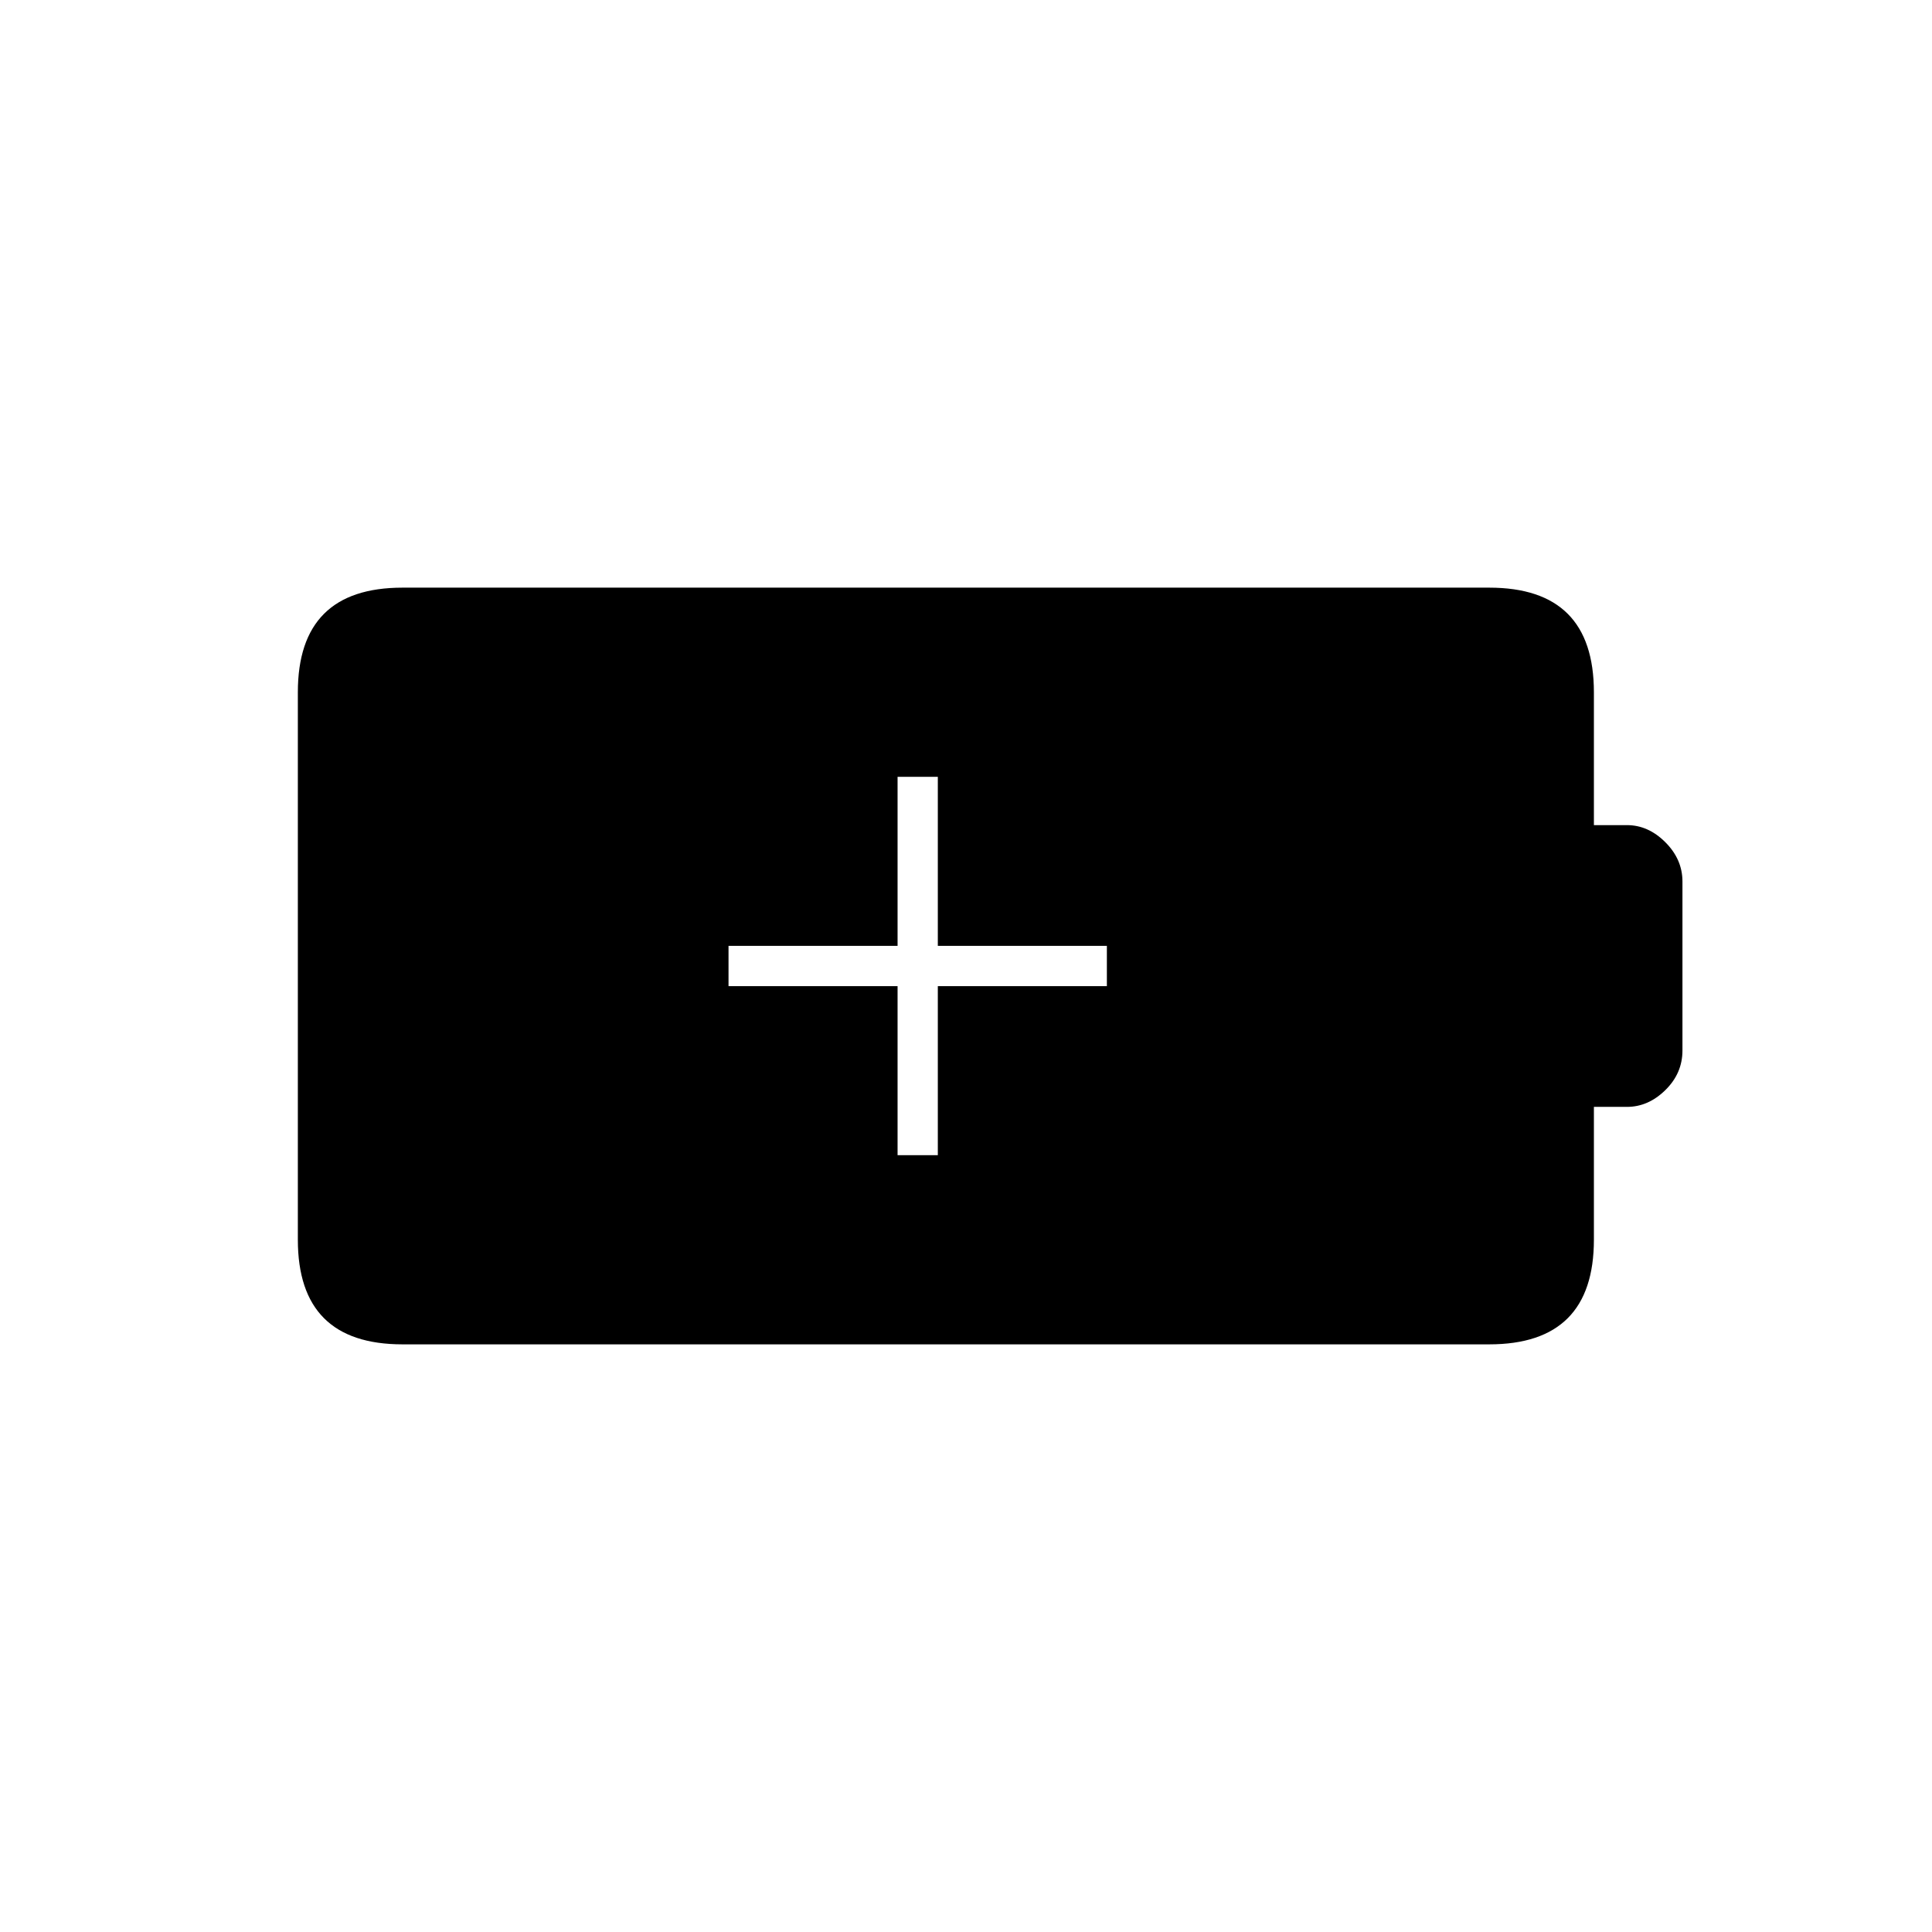 <svg xmlns="http://www.w3.org/2000/svg" height="20" viewBox="0 -960 960 960" width="20"><path d="M446-386h20v-84h84v-20h-84v-84h-20v84h-84v20h84v84Zm-246 94q-26 0-39-13t-13-39v-272q0-26 13-39t39-13h540q26 0 39 13t13 39v66h16.44q10.56 0 19.06 8.5Q836-533 836-522v84q0 11.33-8.5 19.67Q819-410 808.44-410H792v66q0 26-13 39t-39 13H200Z"/></svg>